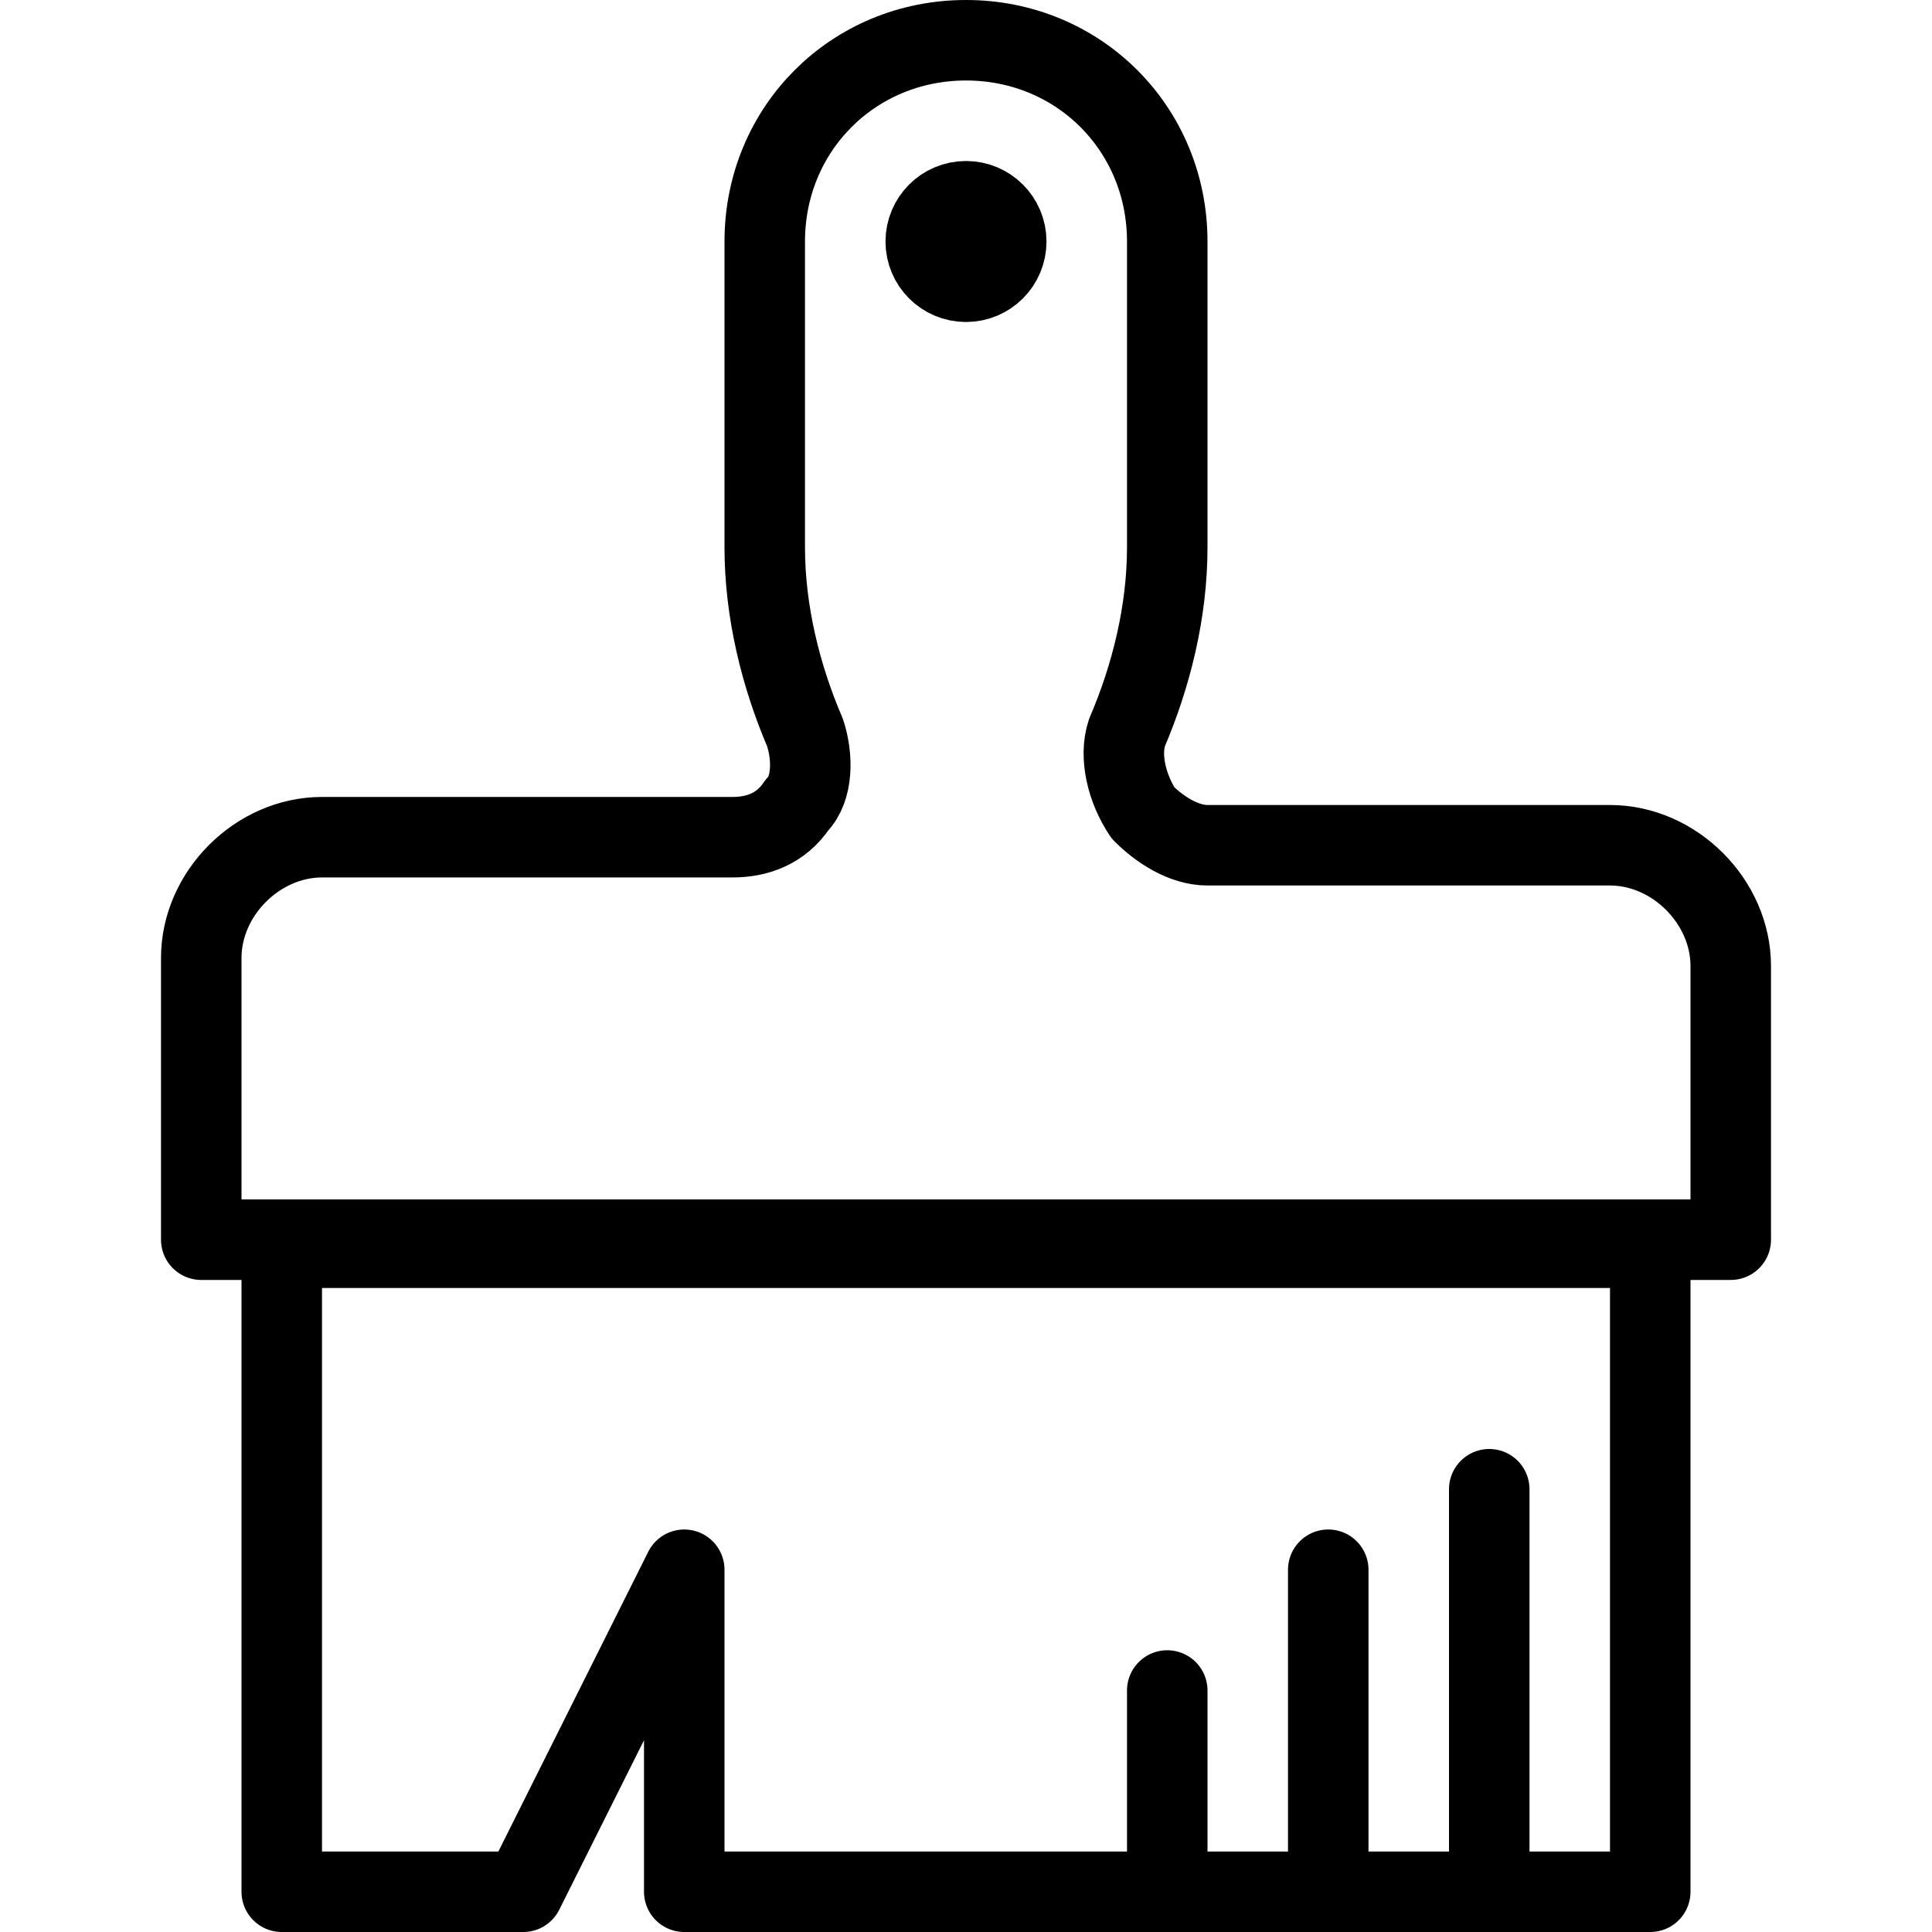 <?xml version="1.0" encoding="utf-8"?>
<!-- Generator: Adobe Illustrator 19.2.0, SVG Export Plug-In . SVG Version: 6.00 Build 0)  -->
<svg version="1.1" id="Layer_1" xmlns="http://www.w3.org/2000/svg" xmlns:xlink="http://www.w3.org/1999/xlink" x="0px" y="0px"
	 viewBox="0 0 24 24" style="enable-background:new 0 0 24 24;" xml:space="preserve">
<style type="text/css">
	.st0{display:none;}
	.st1{display:inline;}
	.st2{fill:none;stroke:#000000;stroke-linecap:round;stroke-linejoin:round;stroke-miterlimit:10;}
</style>
<g id="Filled_Icon" class="st0">
	<g class="st1">
		<path d="M20,10h-5c-0.2,0-0.3-0.1-0.4-0.2c-0.1-0.1-0.1-0.3,0-0.5C14.8,8.5,15,7.7,15,6.8V3c0-1.7-1.3-3-3-3c-1.7,0-3,1.3-3,3v3.8
			c0,0.9,0.2,1.7,0.5,2.5c0.1,0.2,0,0.3,0,0.5C9.3,9.9,9.2,10,9,10H4c-1.1,0-2,0.9-2,2v2.5h20V12C22,10.9,21.1,10,20,10z M12,4
			c-0.6,0-1-0.4-1-1c0-0.6,0.4-1,1-1c0.6,0,1,0.4,1,1C13,3.6,12.6,4,12,4z"/>
		<path d="M20.5,15.5h-17C3.2,15.5,3,15.7,3,16v7.5C3,23.8,3.2,24,3.5,24H6c0.2,0,0.4-0.1,0.4-0.3l1.1-2.1v1.9C7.5,23.8,7.7,24,8,24
			h6v-2.6c0-0.3,0.2-0.5,0.5-0.5c0.3,0,0.5,0.2,0.5,0.5V24h1v-4.3c0-0.3,0.2-0.5,0.5-0.5c0.3,0,0.5,0.2,0.5,0.5V24h1v-5.5
			c0-0.3,0.2-0.5,0.5-0.5c0.3,0,0.5,0.2,0.5,0.5V24h1.5c0.3,0,0.5-0.2,0.5-0.5V16C21,15.7,20.8,15.5,20.5,15.5z"/>
	</g>
</g>
<g id="Outline_Icons">
	<g>
		<path class="st2" d="M15,10.5c-0.3,0-0.6-0.2-0.8-0.4C14,9.8,13.9,9.4,14,9.1c0.3-0.7,0.5-1.5,0.5-2.3V3c0-1.4-1.1-2.5-2.5-2.5
			c-1.4,0-2.5,1.1-2.5,2.5v3.8c0,0.8,0.2,1.6,0.5,2.3c0.1,0.3,0.1,0.7-0.1,0.9c-0.2,0.3-0.5,0.4-0.8,0.4H4c-0.8,0-1.5,0.7-1.5,1.5
			v3.5h19V12c0-0.8-0.7-1.5-1.5-1.5H15z"/>
		<polygon class="st2" points="20.5,23.5 8.5,23.5 8.5,19.5 6.5,23.5 3.5,23.5 3.5,15.5 20.5,15.5 		"/>
		<line class="st2" x1="18.5" y1="18.5" x2="18.5" y2="23.5"/>
		<line class="st2" x1="16.5" y1="19.5" x2="16.5" y2="23.5"/>
		<line class="st2" x1="14.5" y1="21" x2="14.5" y2="23.5"/>
		<circle class="st2" cx="12" cy="3" r="0.5"/>
	</g>
</g>
</svg>
